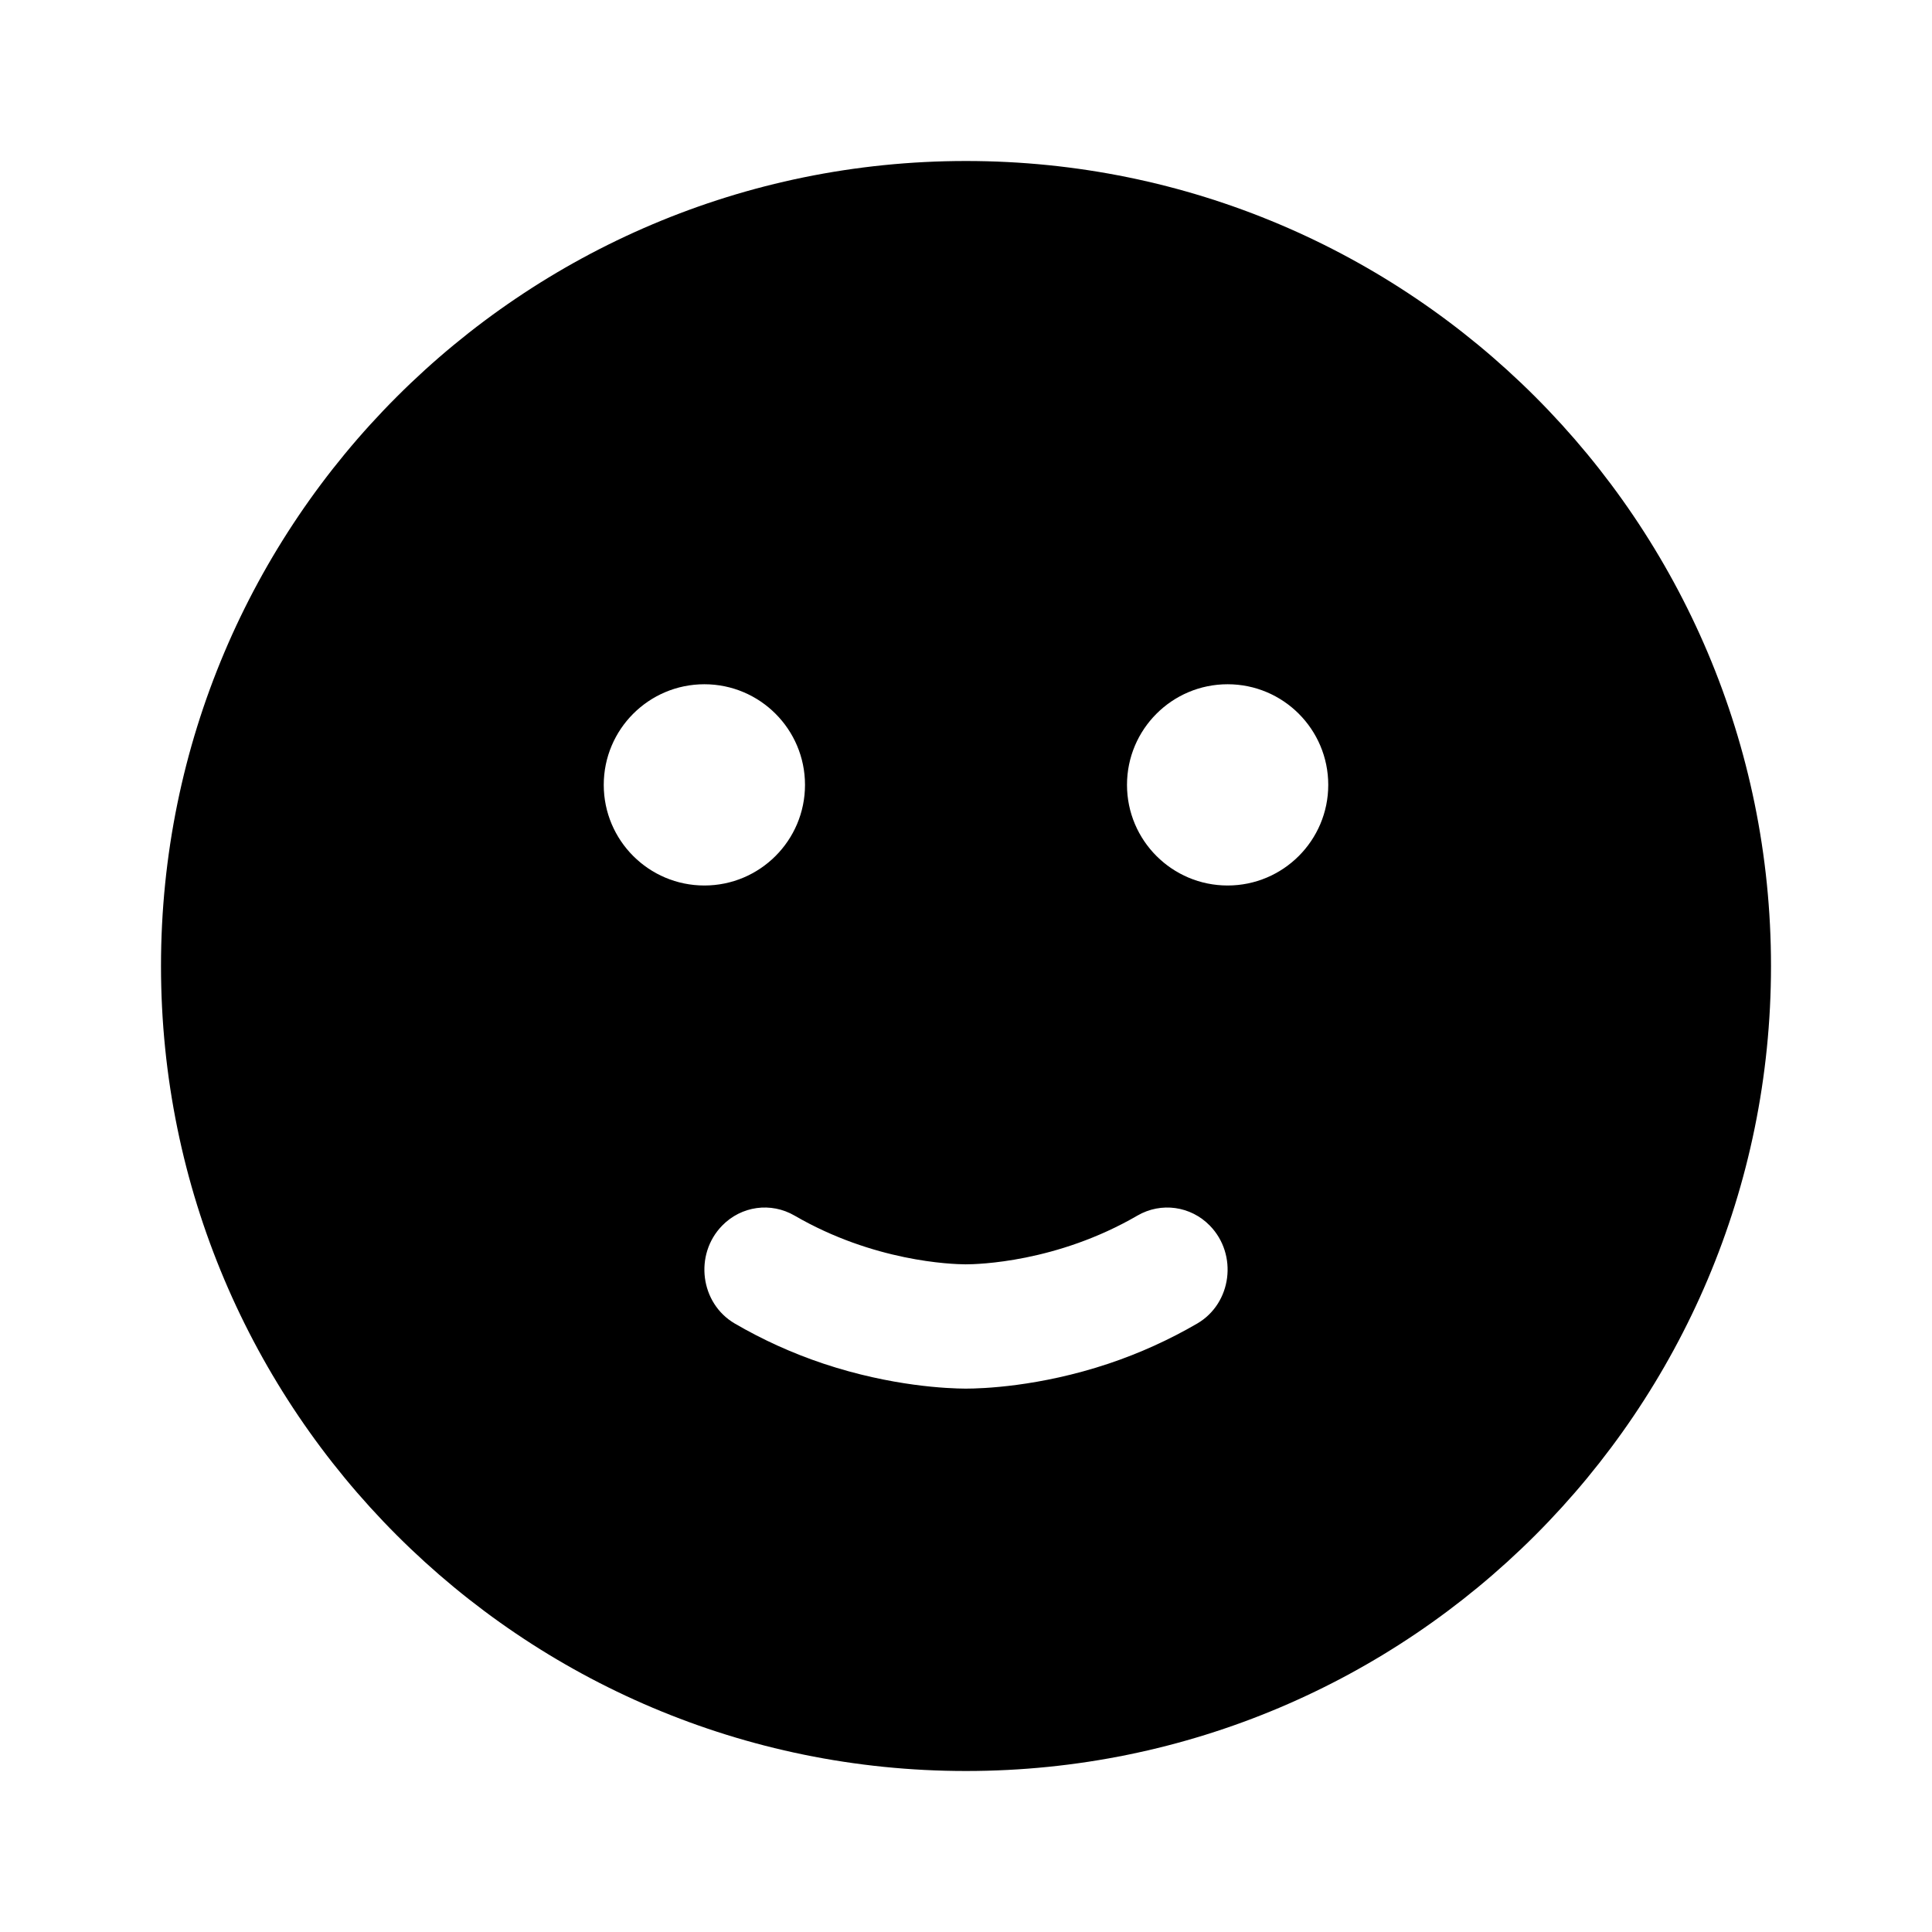 <svg width="24" height="24" viewBox="0 0 24 24" fill="none" xmlns="http://www.w3.org/2000/svg">
<path fill-rule="evenodd" clip-rule="evenodd" d="M12 2C6.477 2 2 6.477 2 12C2 17.523 6.477 22 12 22C17.523 22 22 17.523 22 12C22 6.477 17.523 2 12 2ZM10 9.75C10 10.44 9.44 11 8.75 11C8.06 11 7.5 10.44 7.5 9.75C7.5 9.06 8.06 8.5 8.75 8.5C9.44 8.5 10 9.06 10 9.75ZM16.5 9.75C16.5 10.44 15.94 11 15.25 11C14.56 11 14 10.44 14 9.75C14 9.06 14.56 8.5 15.25 8.5C15.94 8.5 16.5 9.06 16.5 9.75ZM14.13 15.1C14.424 14.93 14.792 14.981 15.03 15.226H15.03C15.379 15.585 15.302 16.19 14.873 16.441C14.527 16.642 14.159 16.81 13.77 16.94C12.908 17.228 12.193 17.25 11.995 17.25C11.785 17.249 11.079 17.223 10.23 16.94C9.841 16.81 9.472 16.642 9.127 16.441C8.698 16.19 8.621 15.585 8.97 15.226C9.209 14.98 9.577 14.93 9.871 15.101C10.853 15.671 11.816 15.705 11.995 15.706C12.146 15.706 13.129 15.682 14.13 15.1Z" fill="black"/>
</svg>
